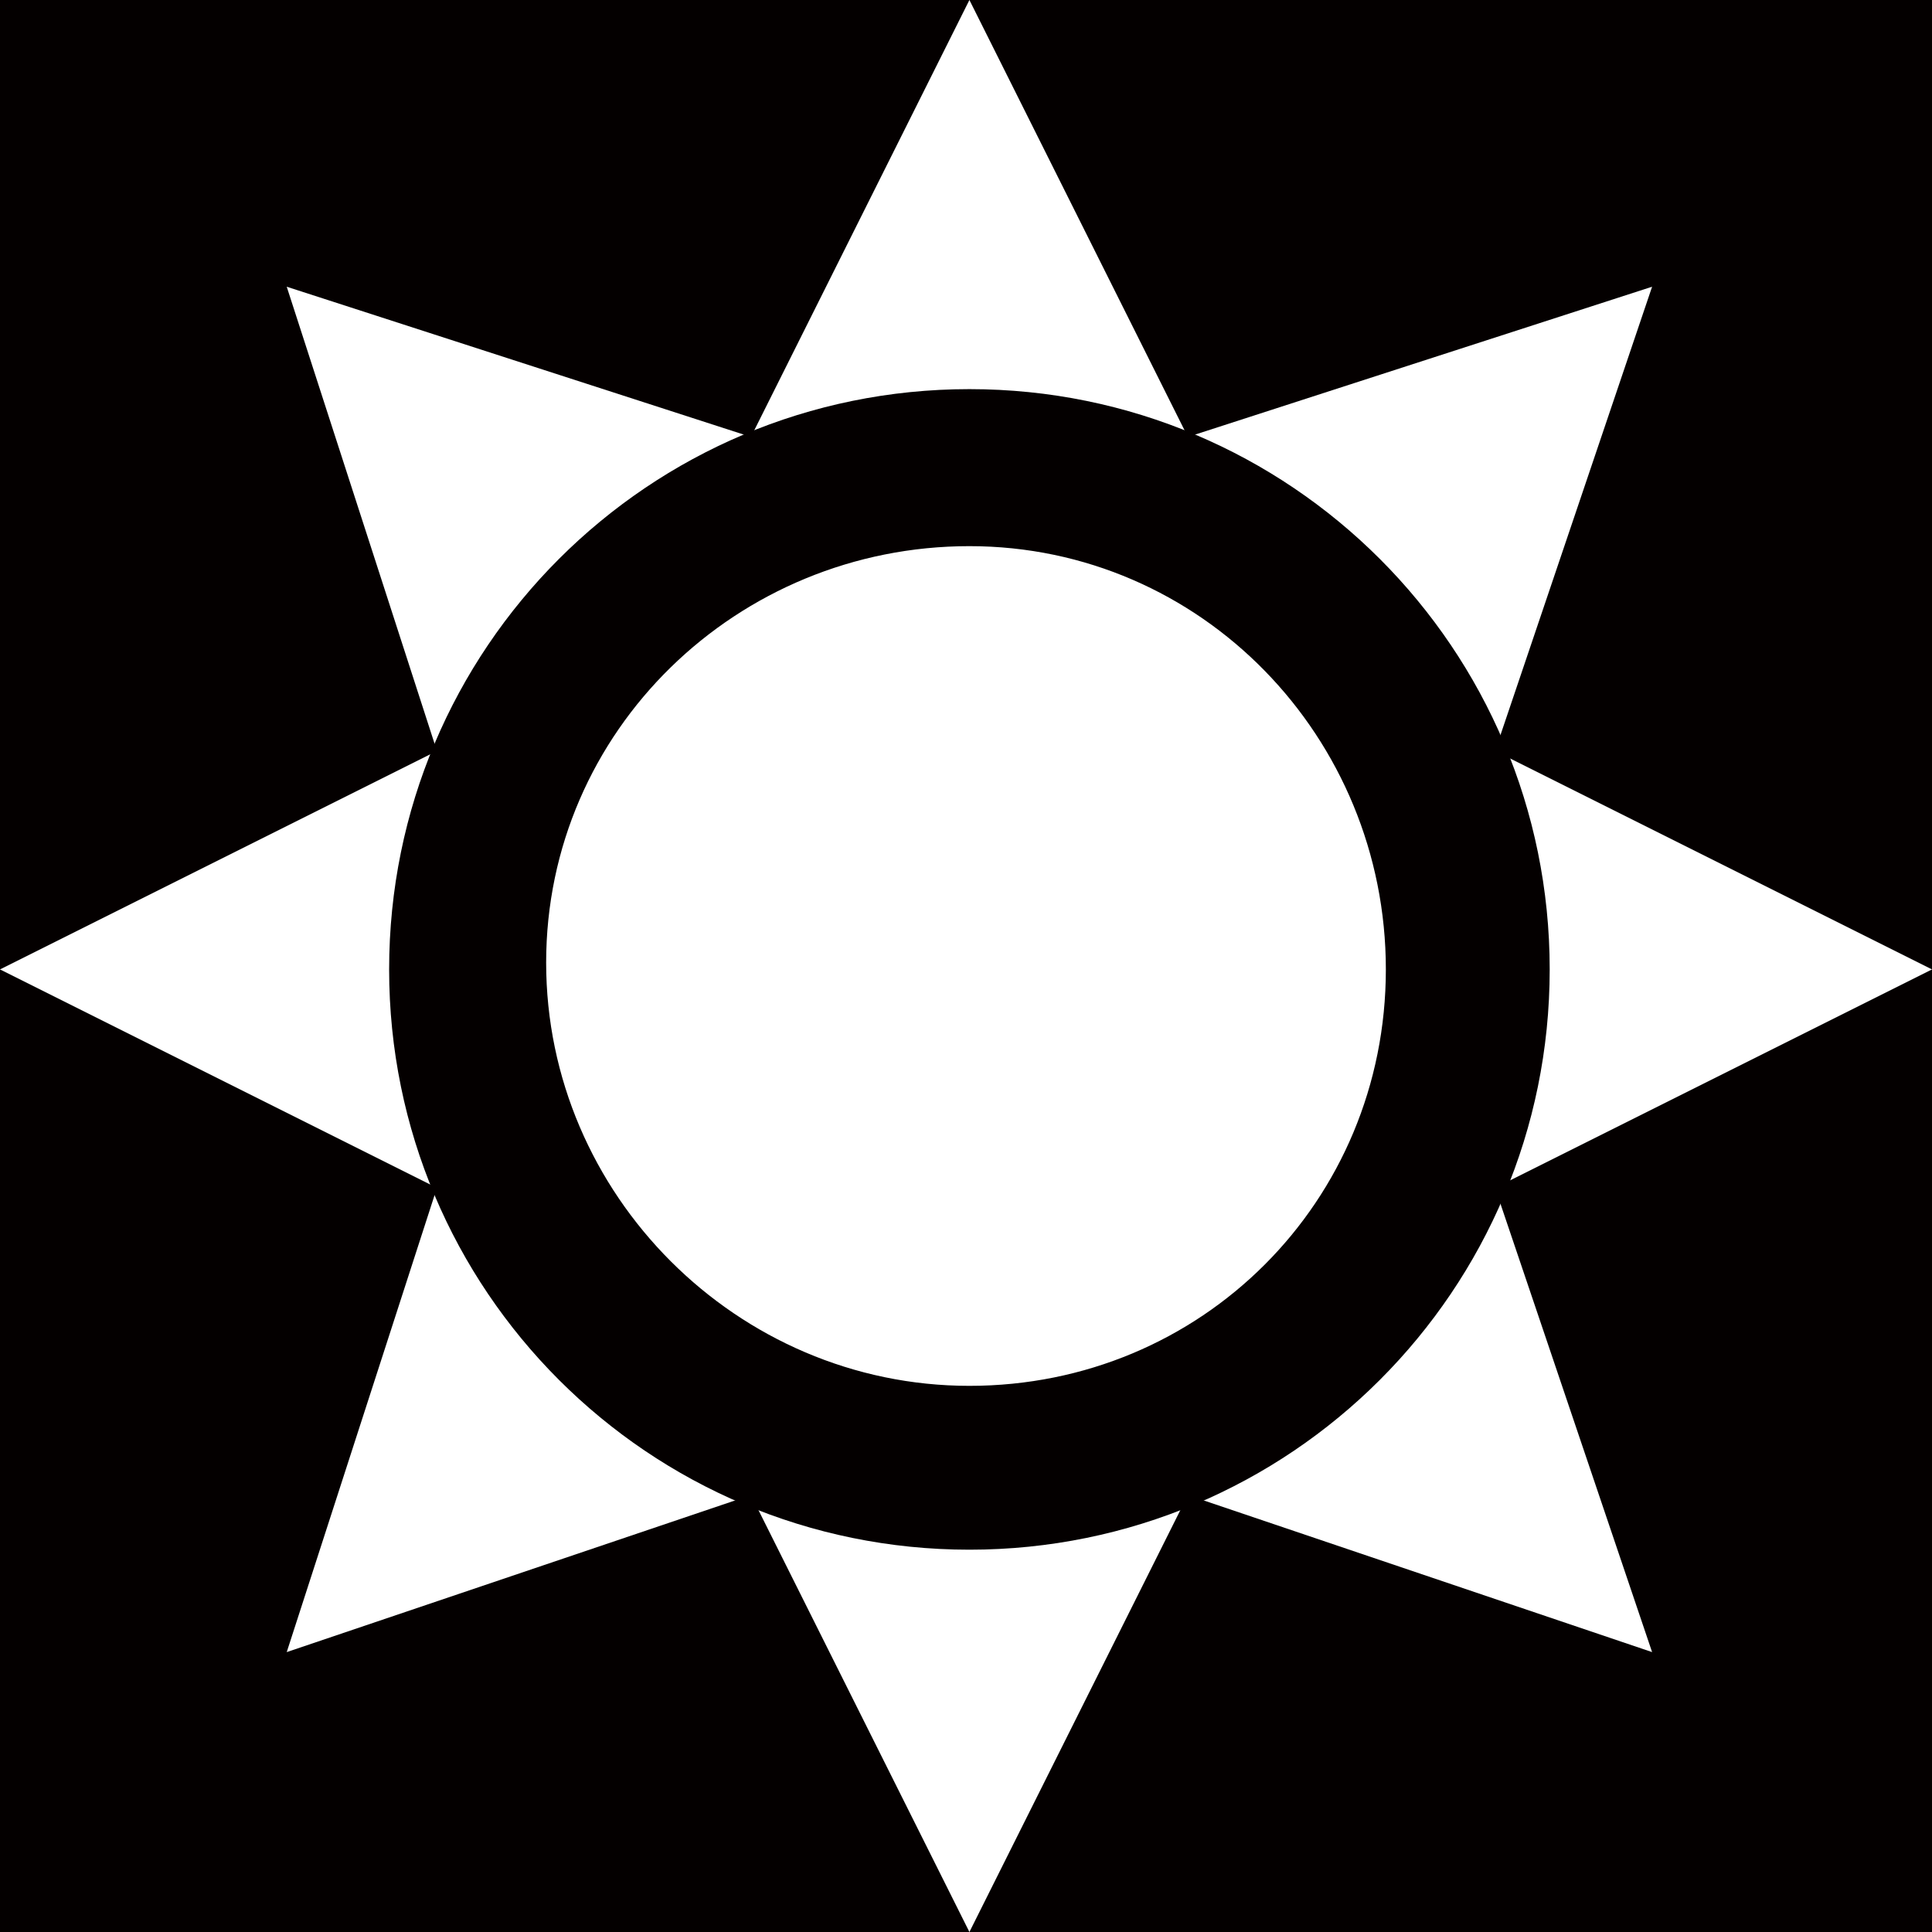 <?xml version="1.0" encoding="utf-8"?>
<!-- Generator: Adobe Illustrator 23.1.0, SVG Export Plug-In . SVG Version: 6.00 Build 0)  -->
<svg version="1.0" id="圖層_1" xmlns="http://www.w3.org/2000/svg" xmlns:xlink="http://www.w3.org/1999/xlink" x="0px" y="0px"
	 viewBox="0 0 28.3 28.3" style="enable-background:new 0 0 28.3 28.3;" xml:space="preserve">
<style type="text/css">
	.st0{fill:#040000;}
</style>
<g>
	<g>
		<g>
			<polygon class="st0" points="24.2,24.2 17.4,21.9 14.2,28.3 28.3,28.3 28.3,14.2 21.9,17.4 			"/>
			<polygon class="st0" points="4.2,4.2 11,6.4 14.2,0 0,0 0,14.2 6.4,11 			"/>
			<polygon class="st0" points="4.2,24.2 6.4,17.4 0,14.2 0,28.3 14.2,28.3 11,21.9 			"/>
			<polygon class="st0" points="14.2,0 17.4,6.4 24.2,4.2 21.9,11 28.3,14.2 28.3,0 			"/>
		</g>
		<path class="st0" d="M14.2,5.7c-4.7,0-8.5,3.8-8.5,8.5s3.8,8.5,8.5,8.5s8.5-3.8,8.5-8.5C22.7,9.5,18.9,5.7,14.2,5.7z M14.2,20.3
			c-3.4,0-6.2-2.8-6.2-6.2S10.8,8,14.2,8s6.1,2.8,6.1,6.2C20.3,17.6,17.6,20.3,14.2,20.3z"/>
	</g>
</g>
</svg>
